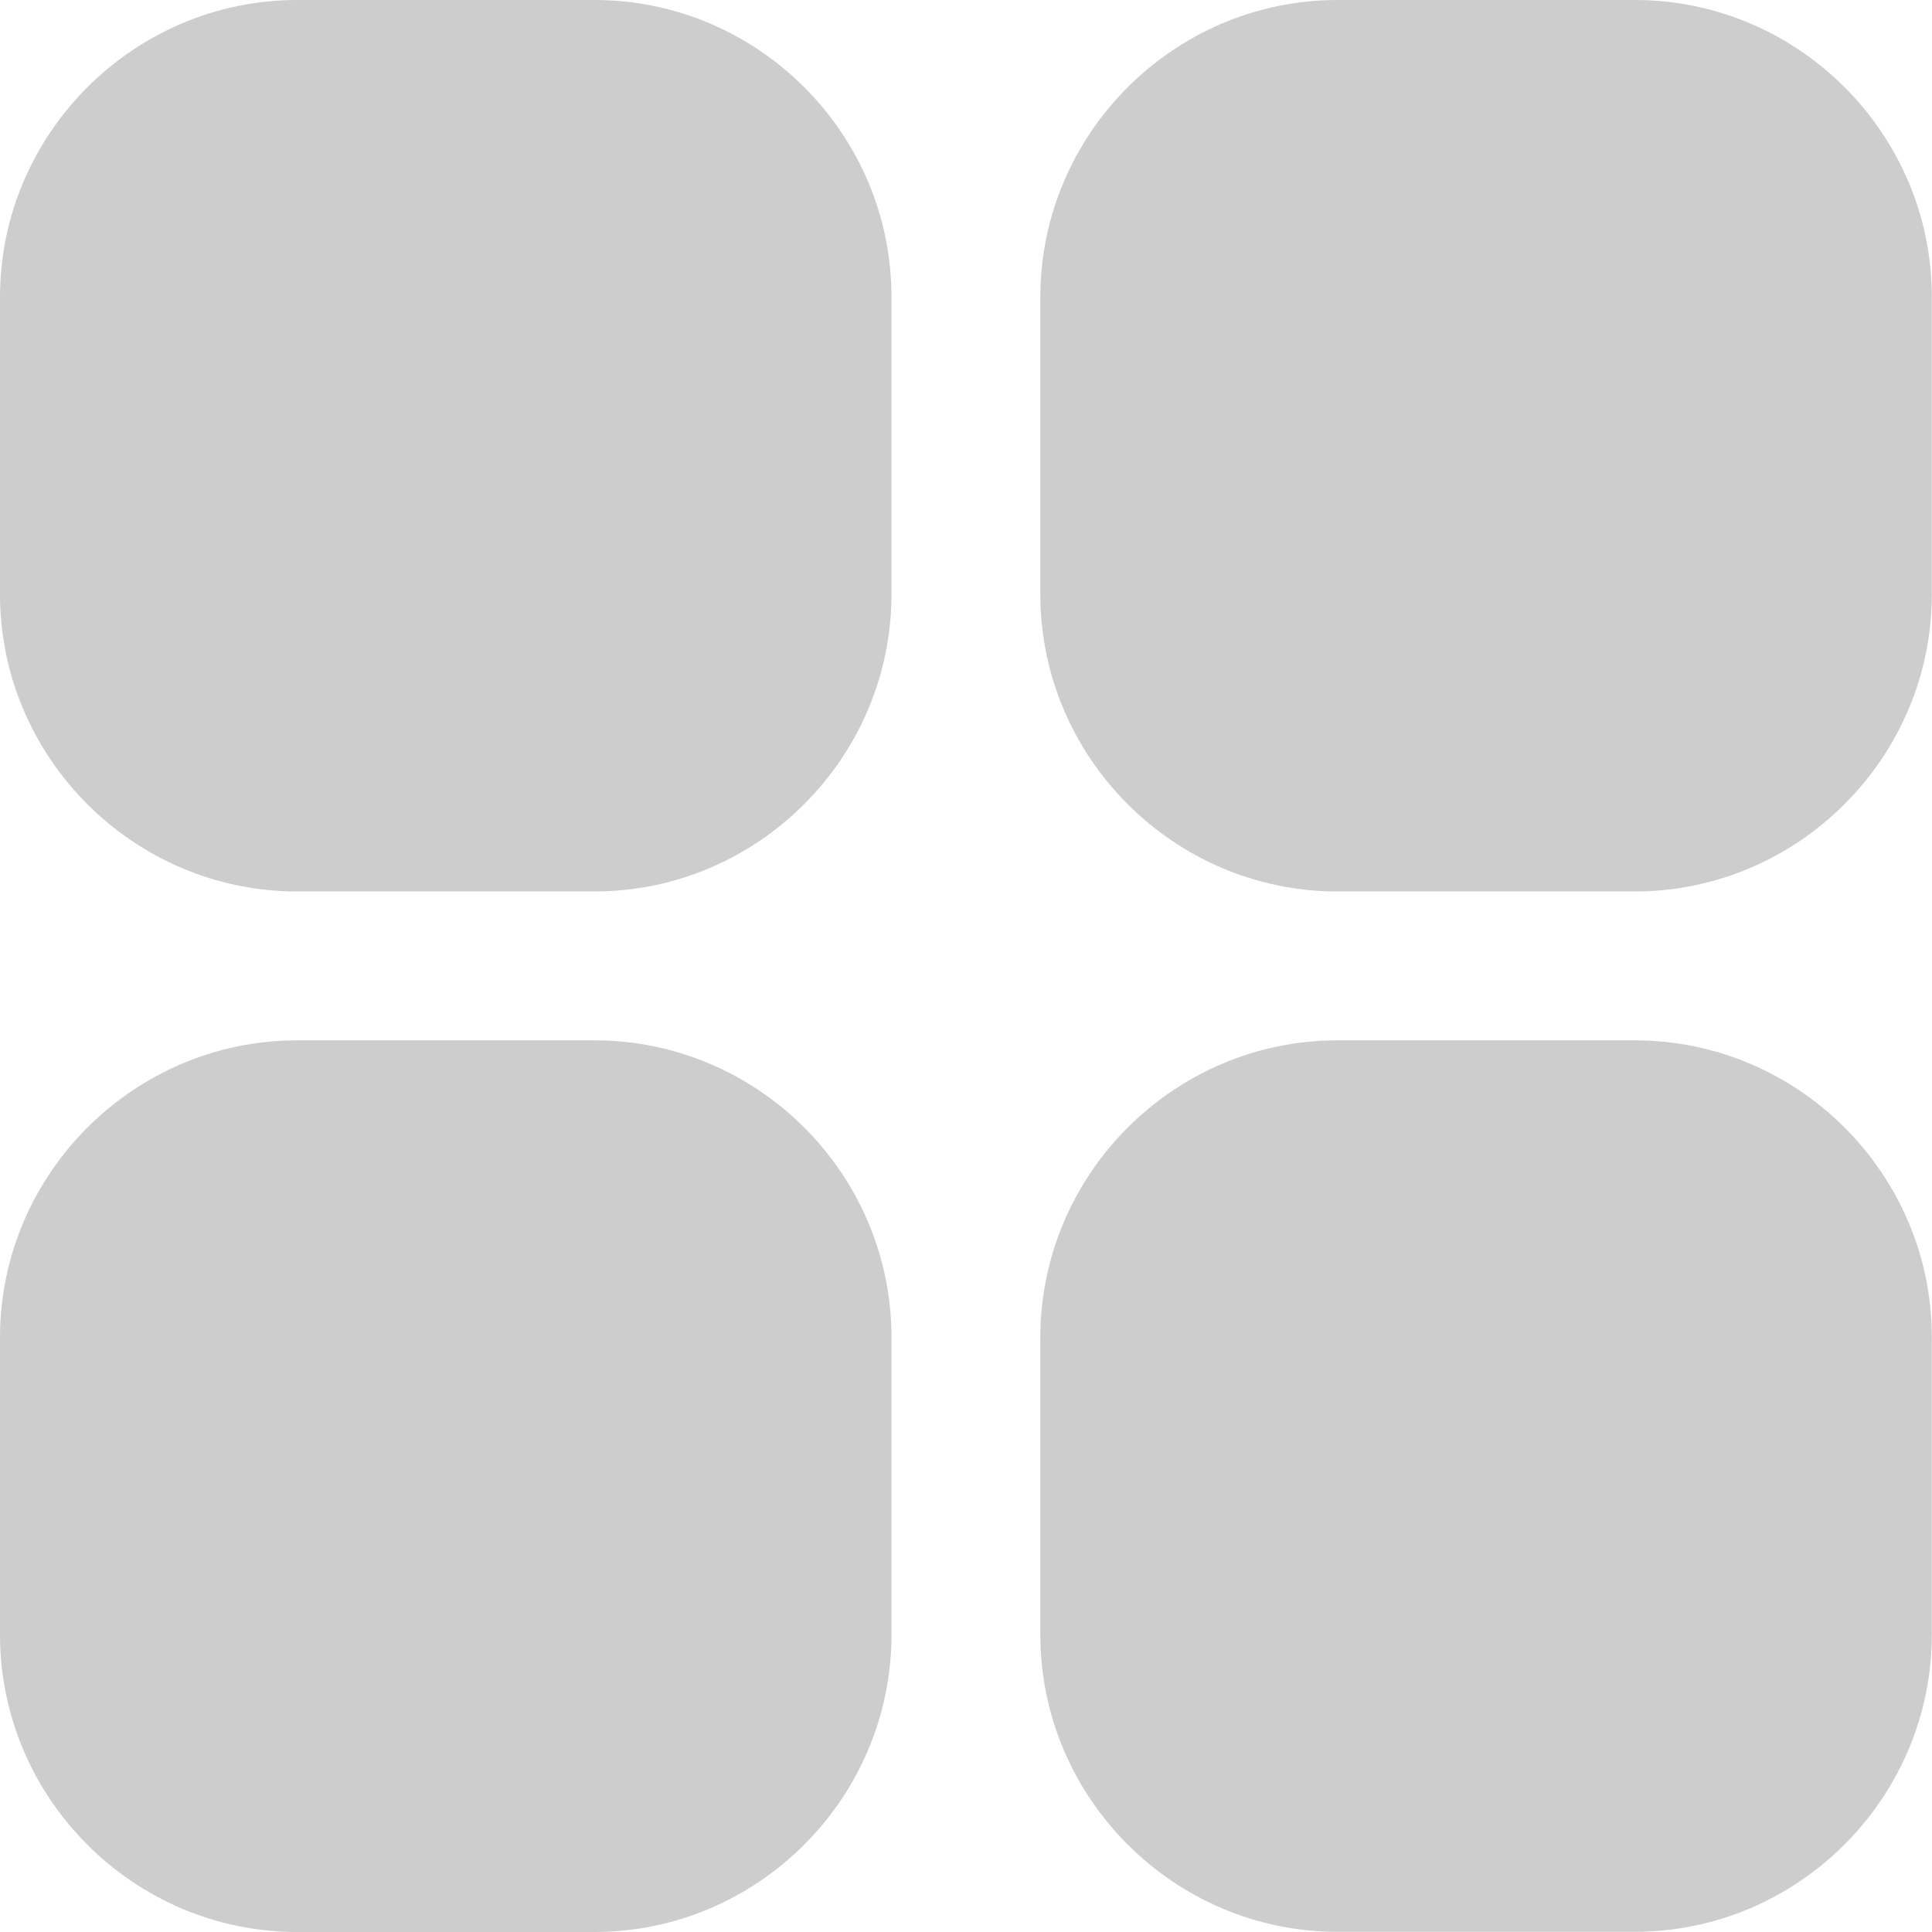 <?xml version="1.0" standalone="no"?><!DOCTYPE svg PUBLIC "-//W3C//DTD SVG 1.1//EN" "http://www.w3.org/Graphics/SVG/1.1/DTD/svg11.dtd"><svg t="1587797903161" class="icon" viewBox="0 0 1024 1024" version="1.1" xmlns="http://www.w3.org/2000/svg" p-id="1991" xmlns:xlink="http://www.w3.org/1999/xlink" width="20" height="20"><defs><style type="text/css"></style></defs><path d="M315.1 0H157.5C70.9 0 0 70.9 0 157.5V315c0 86.6 70.9 157.5 157.5 157.5H315c86.6 0 157.5-70.9 157.5-157.5V157.5C472.6 70.9 401.7 0 315.1 0z m551.4 0H708.9c-86.6 0-157.5 70.9-157.5 157.5V315c0 86.6 70.9 157.5 157.5 157.5h157.5c86.6 0 157.5-70.9 157.5-157.5V157.5C1024 70.9 953.1 0 866.5 0zM315.1 551.4H157.5C70.9 551.4 0 622.3 0 708.9v157.5C0 953.1 70.9 1024 157.5 1024H315c86.6 0 157.5-70.9 157.5-157.5V708.9c0.1-86.6-70.8-157.5-157.4-157.5z m551.4 0H708.9c-86.6 0-157.5 70.9-157.5 157.5v157.5c0 86.6 70.9 157.5 157.5 157.5h157.5c86.6 0 157.5-70.9 157.5-157.5V708.9c0.1-86.6-70.8-157.5-157.4-157.5z" fill="#cdcdcd" p-id="1992"></path></svg>